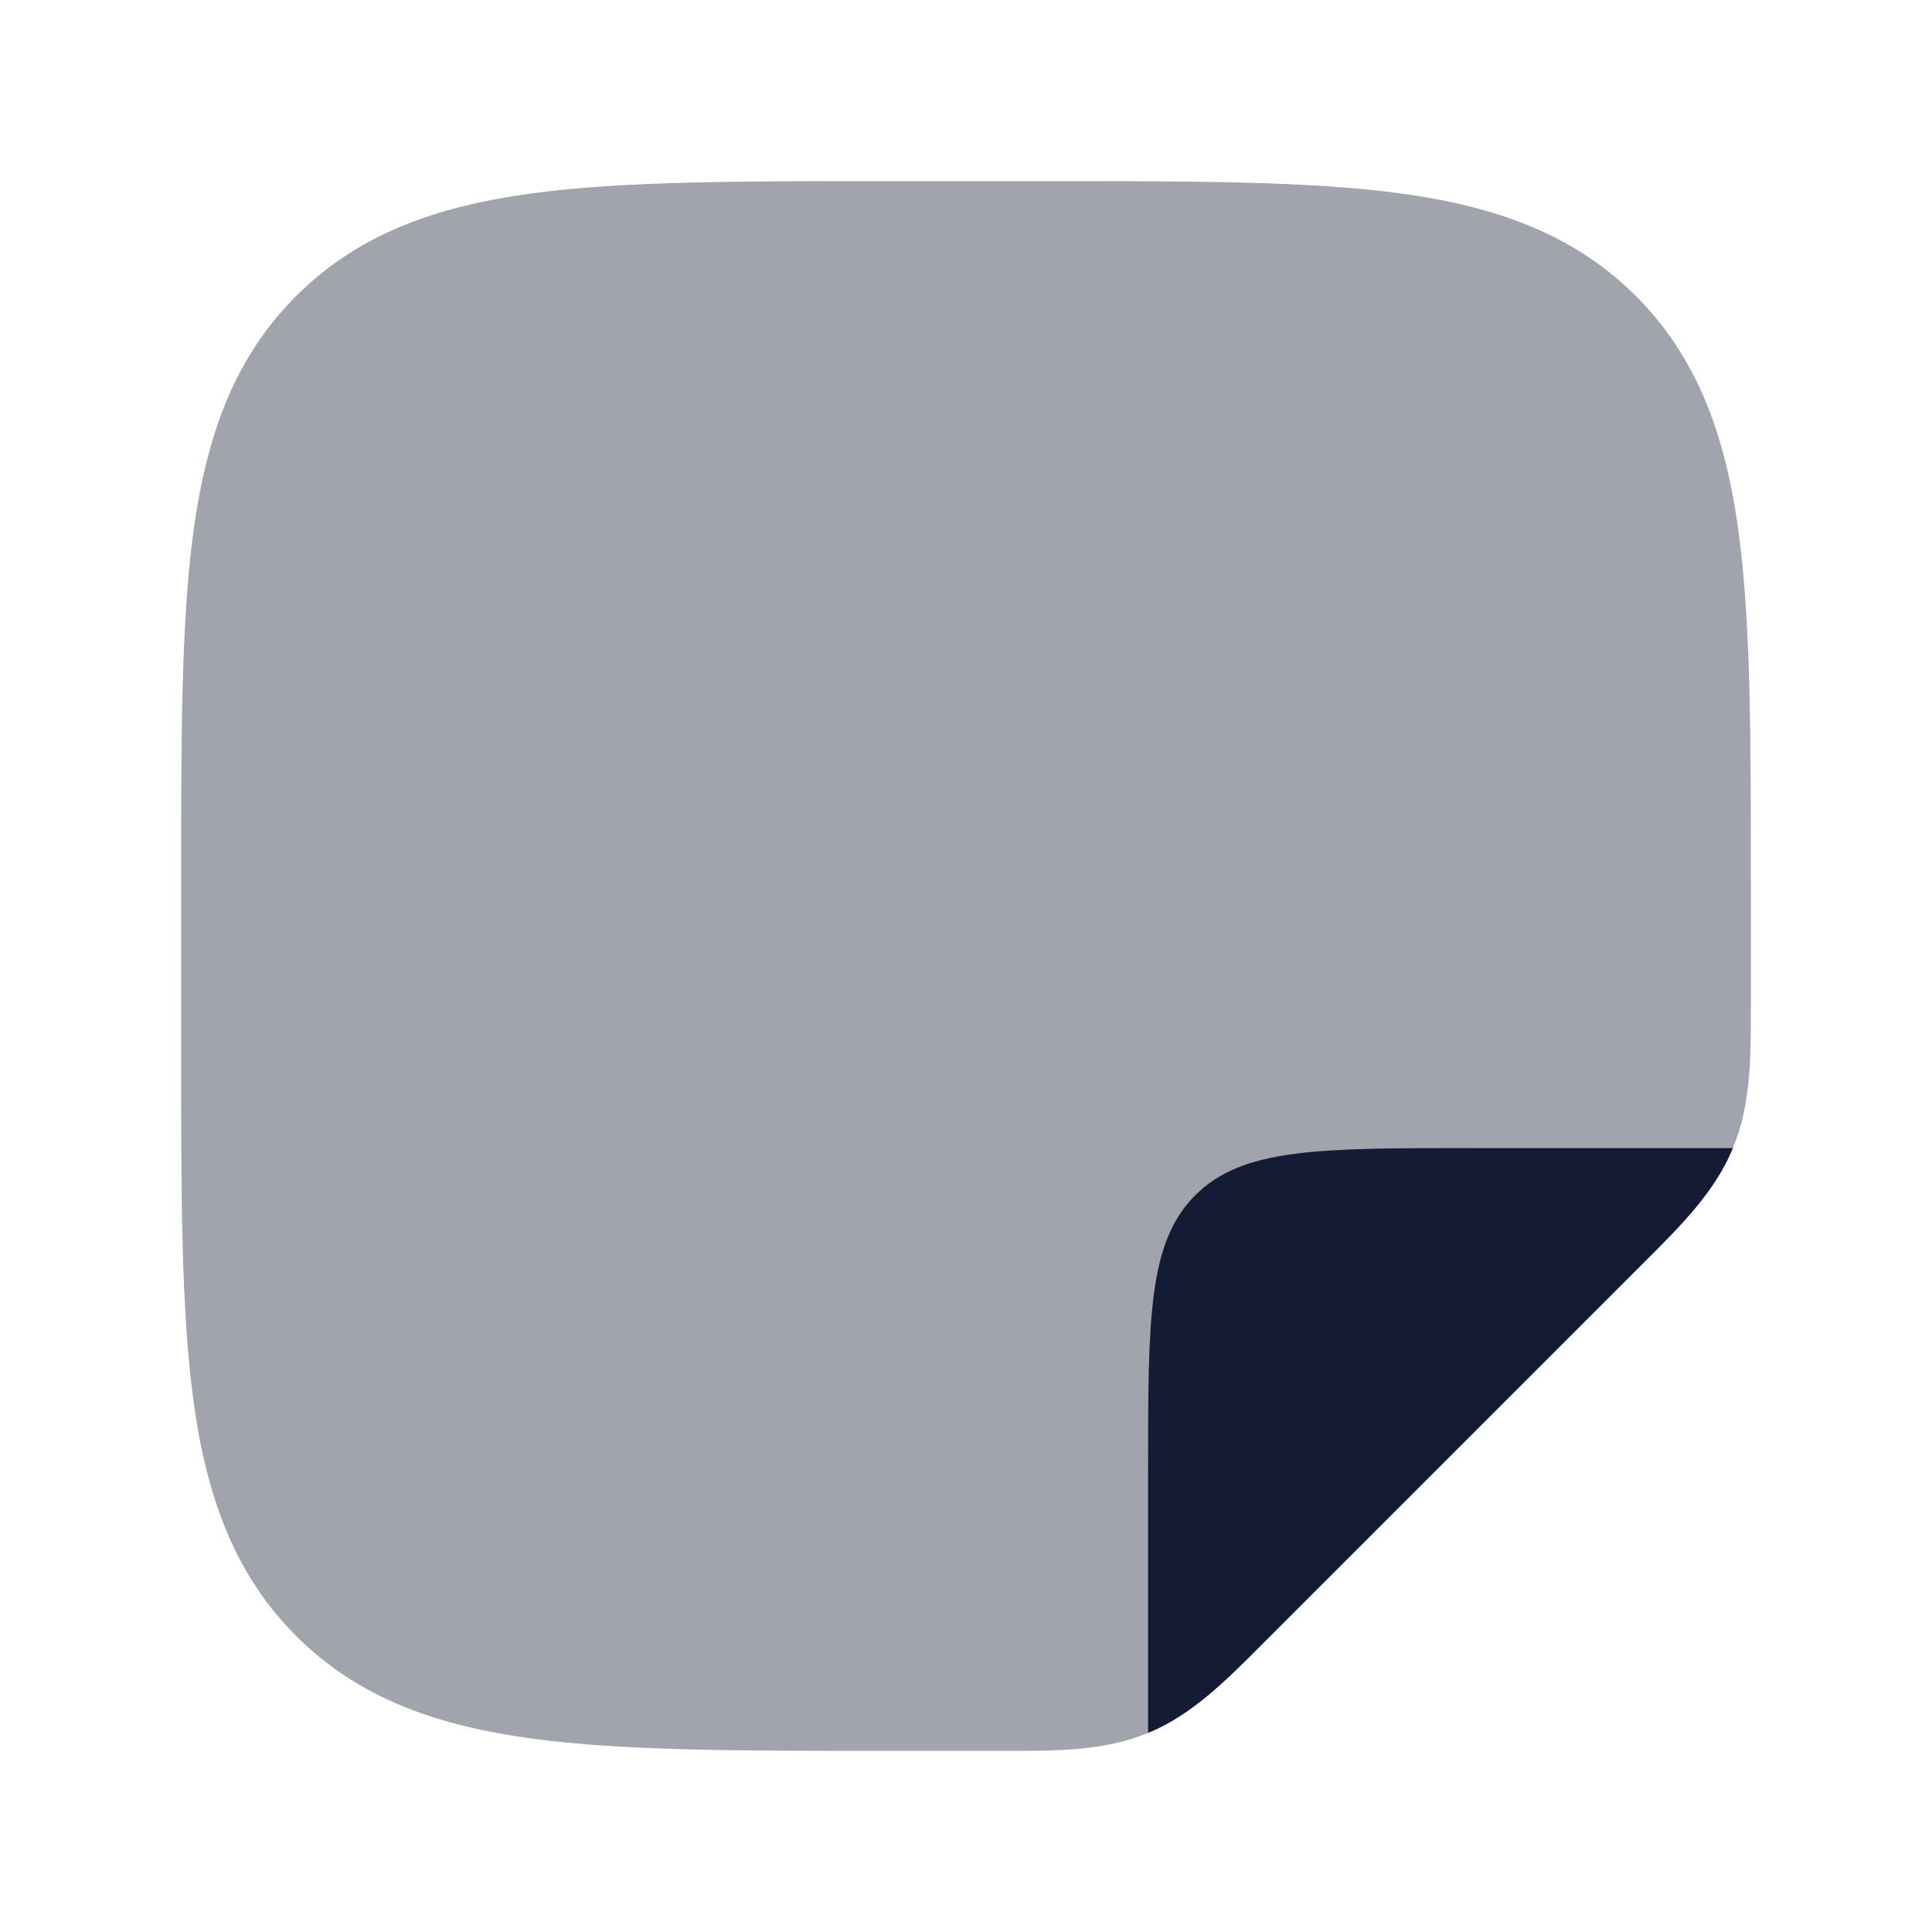 <svg width="24" height="24" viewBox="0 0 24 24" fill="none" xmlns="http://www.w3.org/2000/svg">
<path opacity="0.4" d="M13.046 2.25C14.824 2.25 16.257 2.25 17.384 2.401C18.554 2.559 19.539 2.895 20.322 3.678C21.104 4.46 21.441 5.446 21.598 6.616C21.75 7.743 21.75 9.176 21.75 10.954L21.75 12.47C21.751 13.132 21.752 13.719 21.527 14.261C21.302 14.804 20.886 15.219 20.418 15.686L15.686 20.418C15.219 20.886 14.804 21.302 14.261 21.527C13.719 21.752 13.132 21.751 12.47 21.75L10.954 21.75C9.176 21.75 7.743 21.75 6.616 21.598C5.446 21.441 4.46 21.104 3.678 20.322C2.895 19.539 2.559 18.554 2.401 17.384C2.25 16.257 2.25 14.824 2.25 13.046V13.046V10.954V10.954C2.25 9.176 2.25 7.743 2.401 6.616C2.559 5.446 2.895 4.46 3.678 3.678C4.46 2.895 5.446 2.559 6.616 2.401C7.743 2.25 9.176 2.25 10.954 2.25H10.954H13.046H13.046Z" fill="#141B34"/>
<path d="M21.527 14.262C21.303 14.804 20.887 15.219 20.418 15.686L15.686 20.418C15.219 20.887 14.804 21.303 14.262 21.527V18.262C14.262 16.376 14.262 15.433 14.848 14.848C15.433 14.262 16.376 14.262 18.262 14.262H21.527Z" fill="#141B34"/>
</svg>
